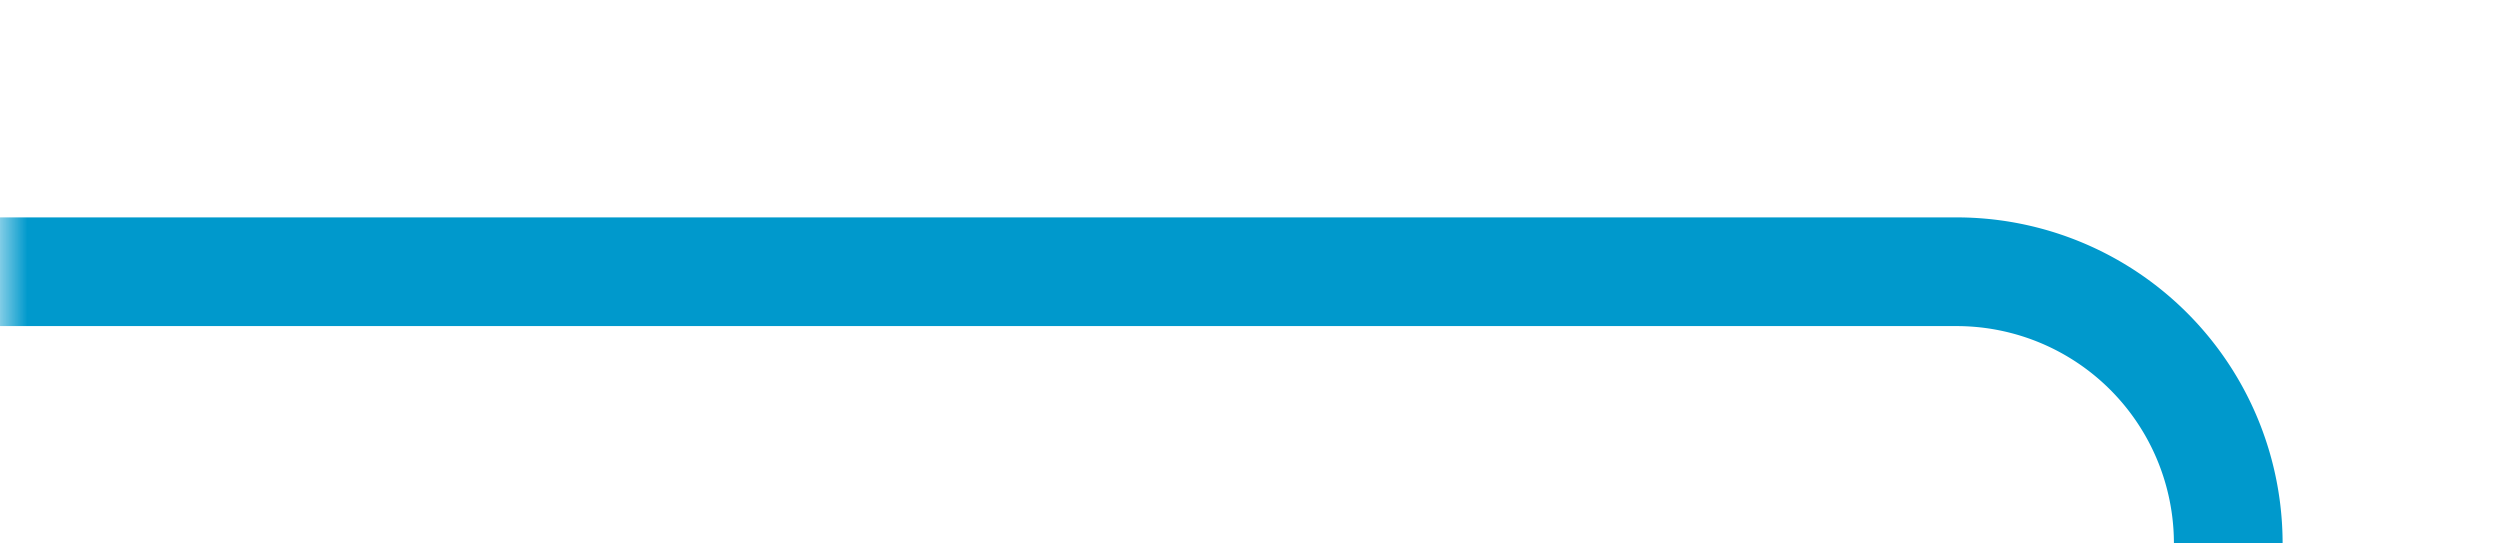 ﻿<?xml version="1.0" encoding="utf-8"?>
<svg version="1.1" xmlns:xlink="http://www.w3.org/1999/xlink" width="46px" height="10px" preserveAspectRatio="xMinYMid meet" viewBox="375 192  46 8" xmlns="http://www.w3.org/2000/svg">
  <defs>
    <mask fill="white" id="clip727">
      <path d="M 384.5 203  L 447.5 203  L 447.5 227  L 384.5 227  Z M 375 193  L 468 193  L 468 242  L 375 242  Z " fill-rule="evenodd" />
    </mask>
  </defs>
  <path d="M 375 196  L 411 196  A 5 5 0 0 1 416 201 L 416 227  A 5 5 0 0 0 421 232 L 456 232  " stroke-width="2" stroke="#0099cc" fill="none" mask="url(#clip727)" />
  <path d="M 450.893 227.707  L 455.186 232  L 450.893 236.293  L 452.307 237.707  L 457.307 232.707  L 458.014 232  L 457.307 231.293  L 452.307 226.293  L 450.893 227.707  Z " fill-rule="nonzero" fill="#0099cc" stroke="none" mask="url(#clip727)" />
</svg>